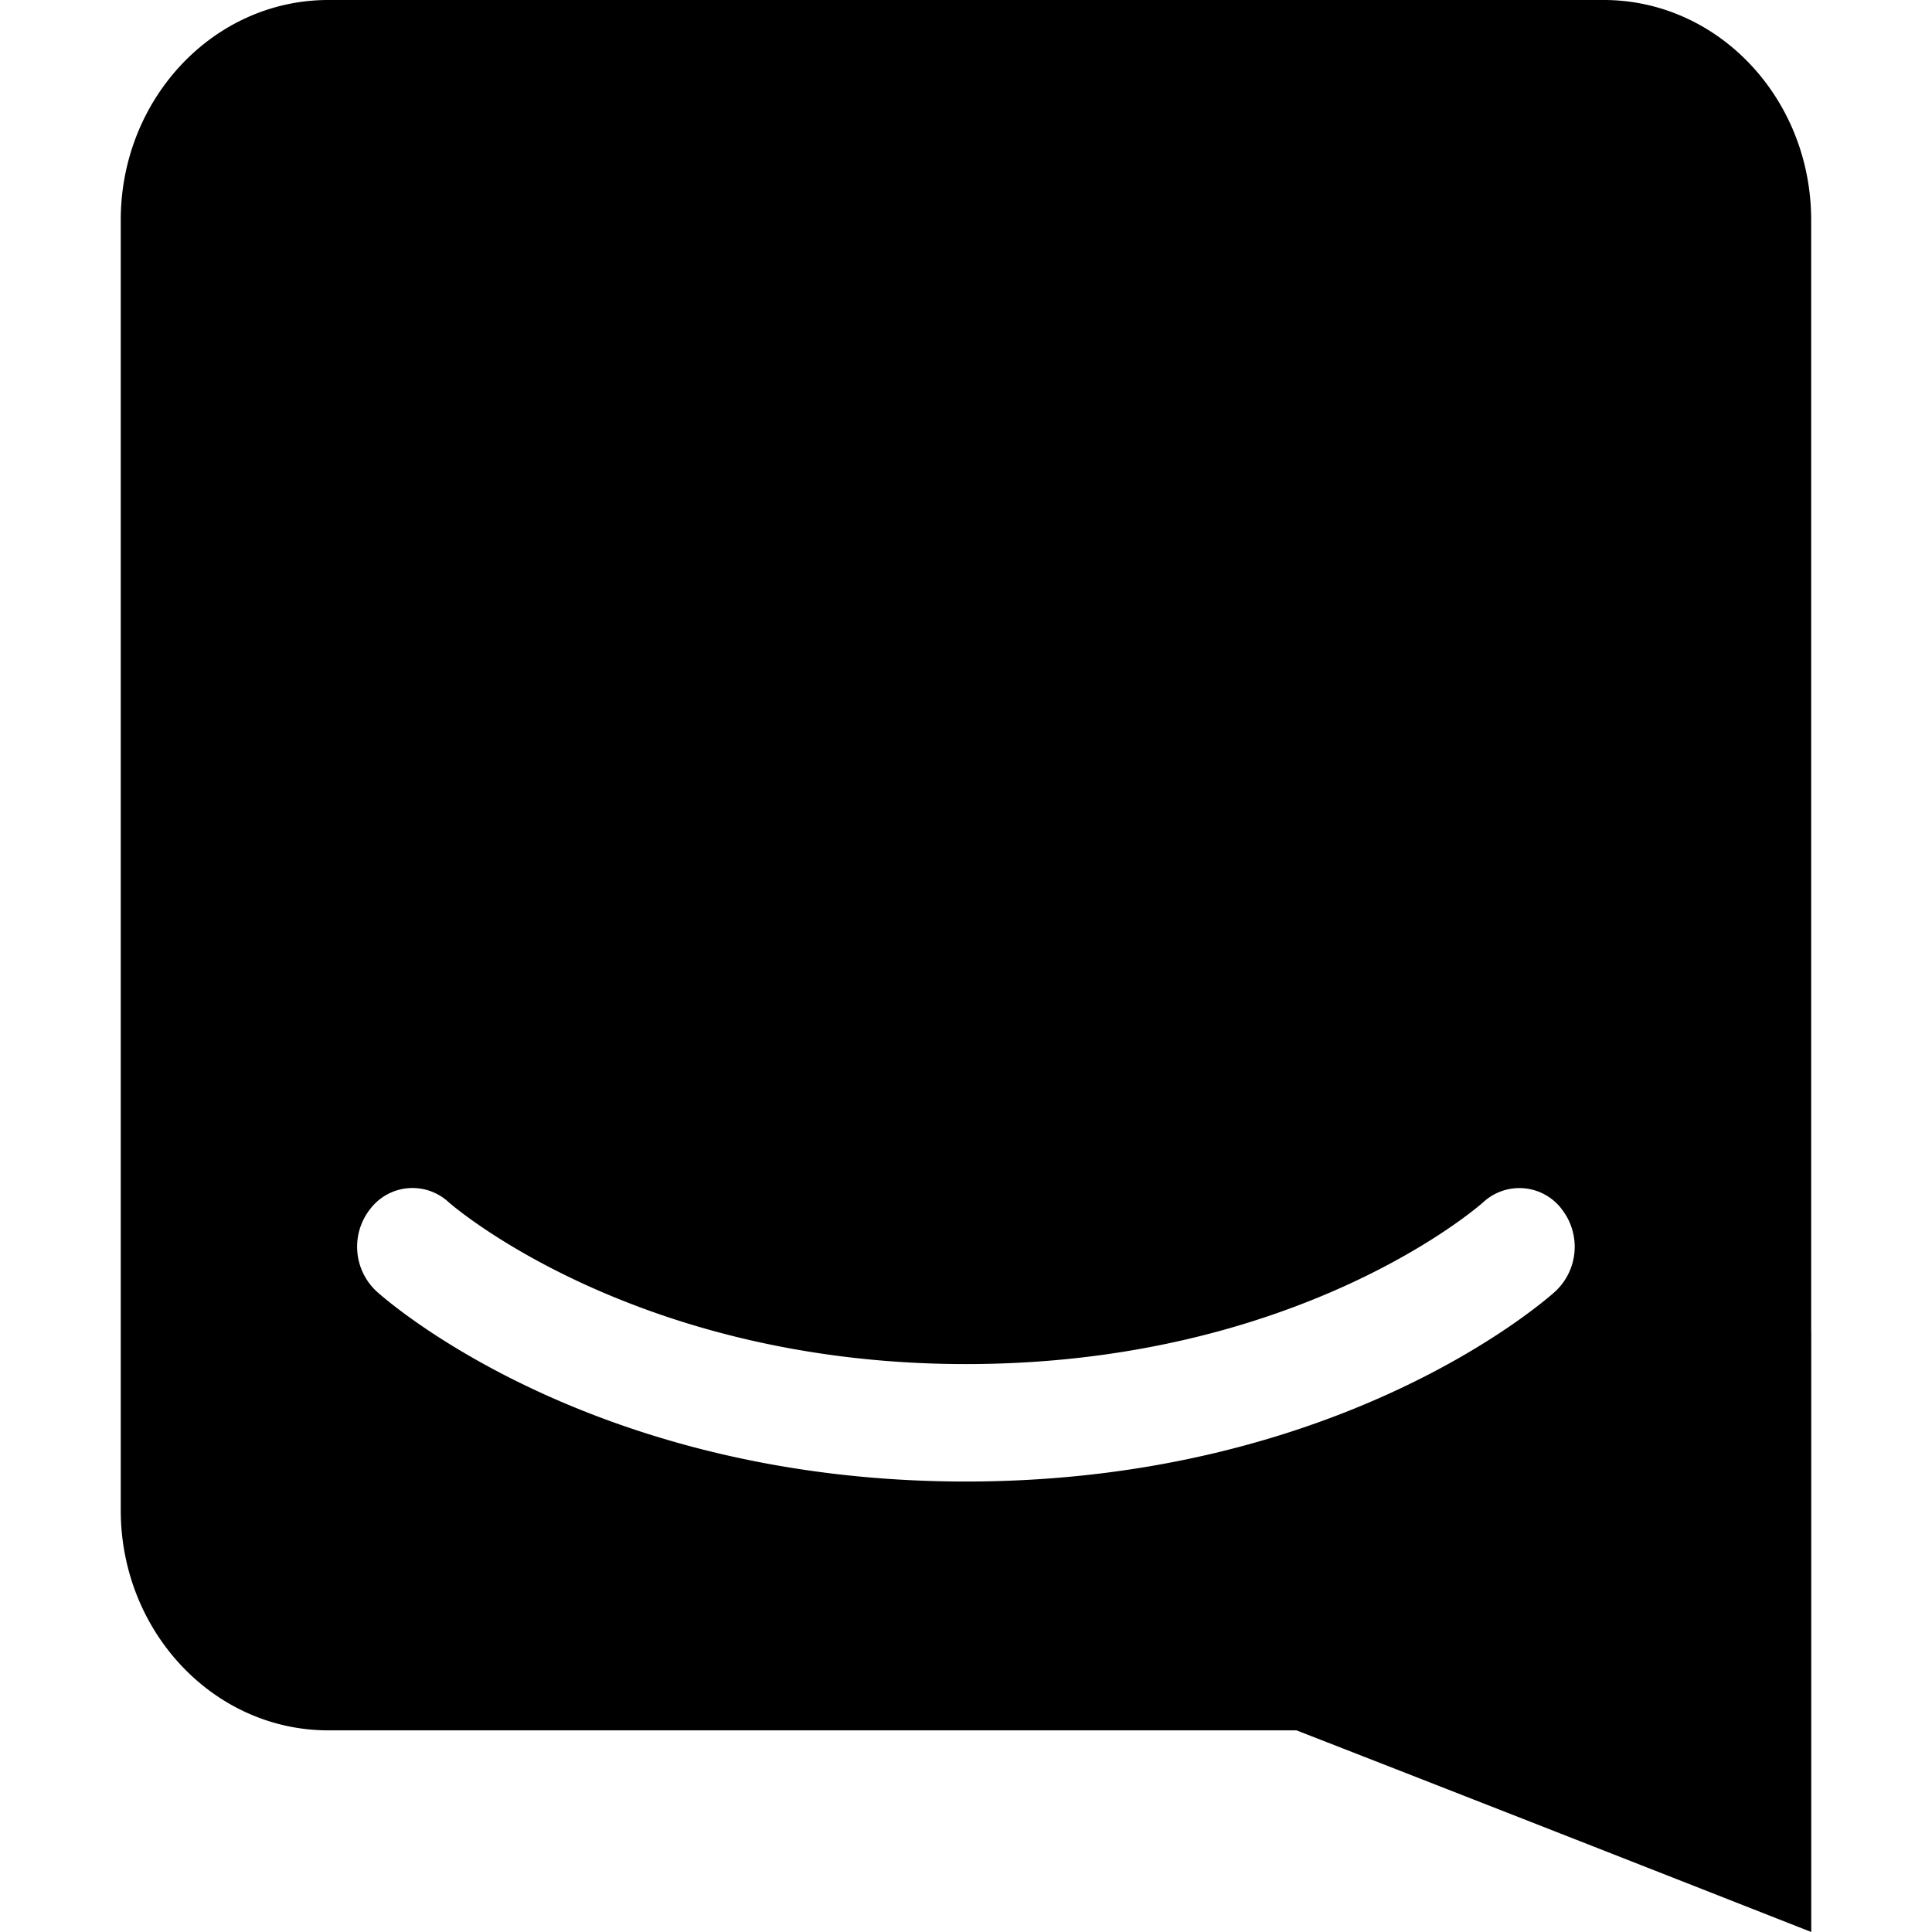 <svg
  width="100%"
  height="100%"
  viewBox="0 0 24 24"
  fill="none"
  xmlns="http://www.w3.org/2000/svg"
>
  <path
    d="M22.5 24s-3.535-1.391-6.395-2.505H4.078c-1.423 0-2.578-1.226-2.578-2.735V2.733C1.5 1.225 2.655 0 4.078 0h15.844c1.423 0 2.577 1.224 2.577 2.734v13.803h.001V24zm-3.104-8.986a.661.661 0 00-.97-.08c-.022.02-2.26 2.011-6.427 2.011-4.114 0-6.388-1.976-6.428-2.013a.66.66 0 00-.967.08.757.757 0 00.074 1.03c.106.096 2.652 2.362 7.321 2.362 4.67 0 7.216-2.266 7.322-2.362a.758.758 0 00.074-1.028z"
    fill="currentColor"
  />
</svg>
